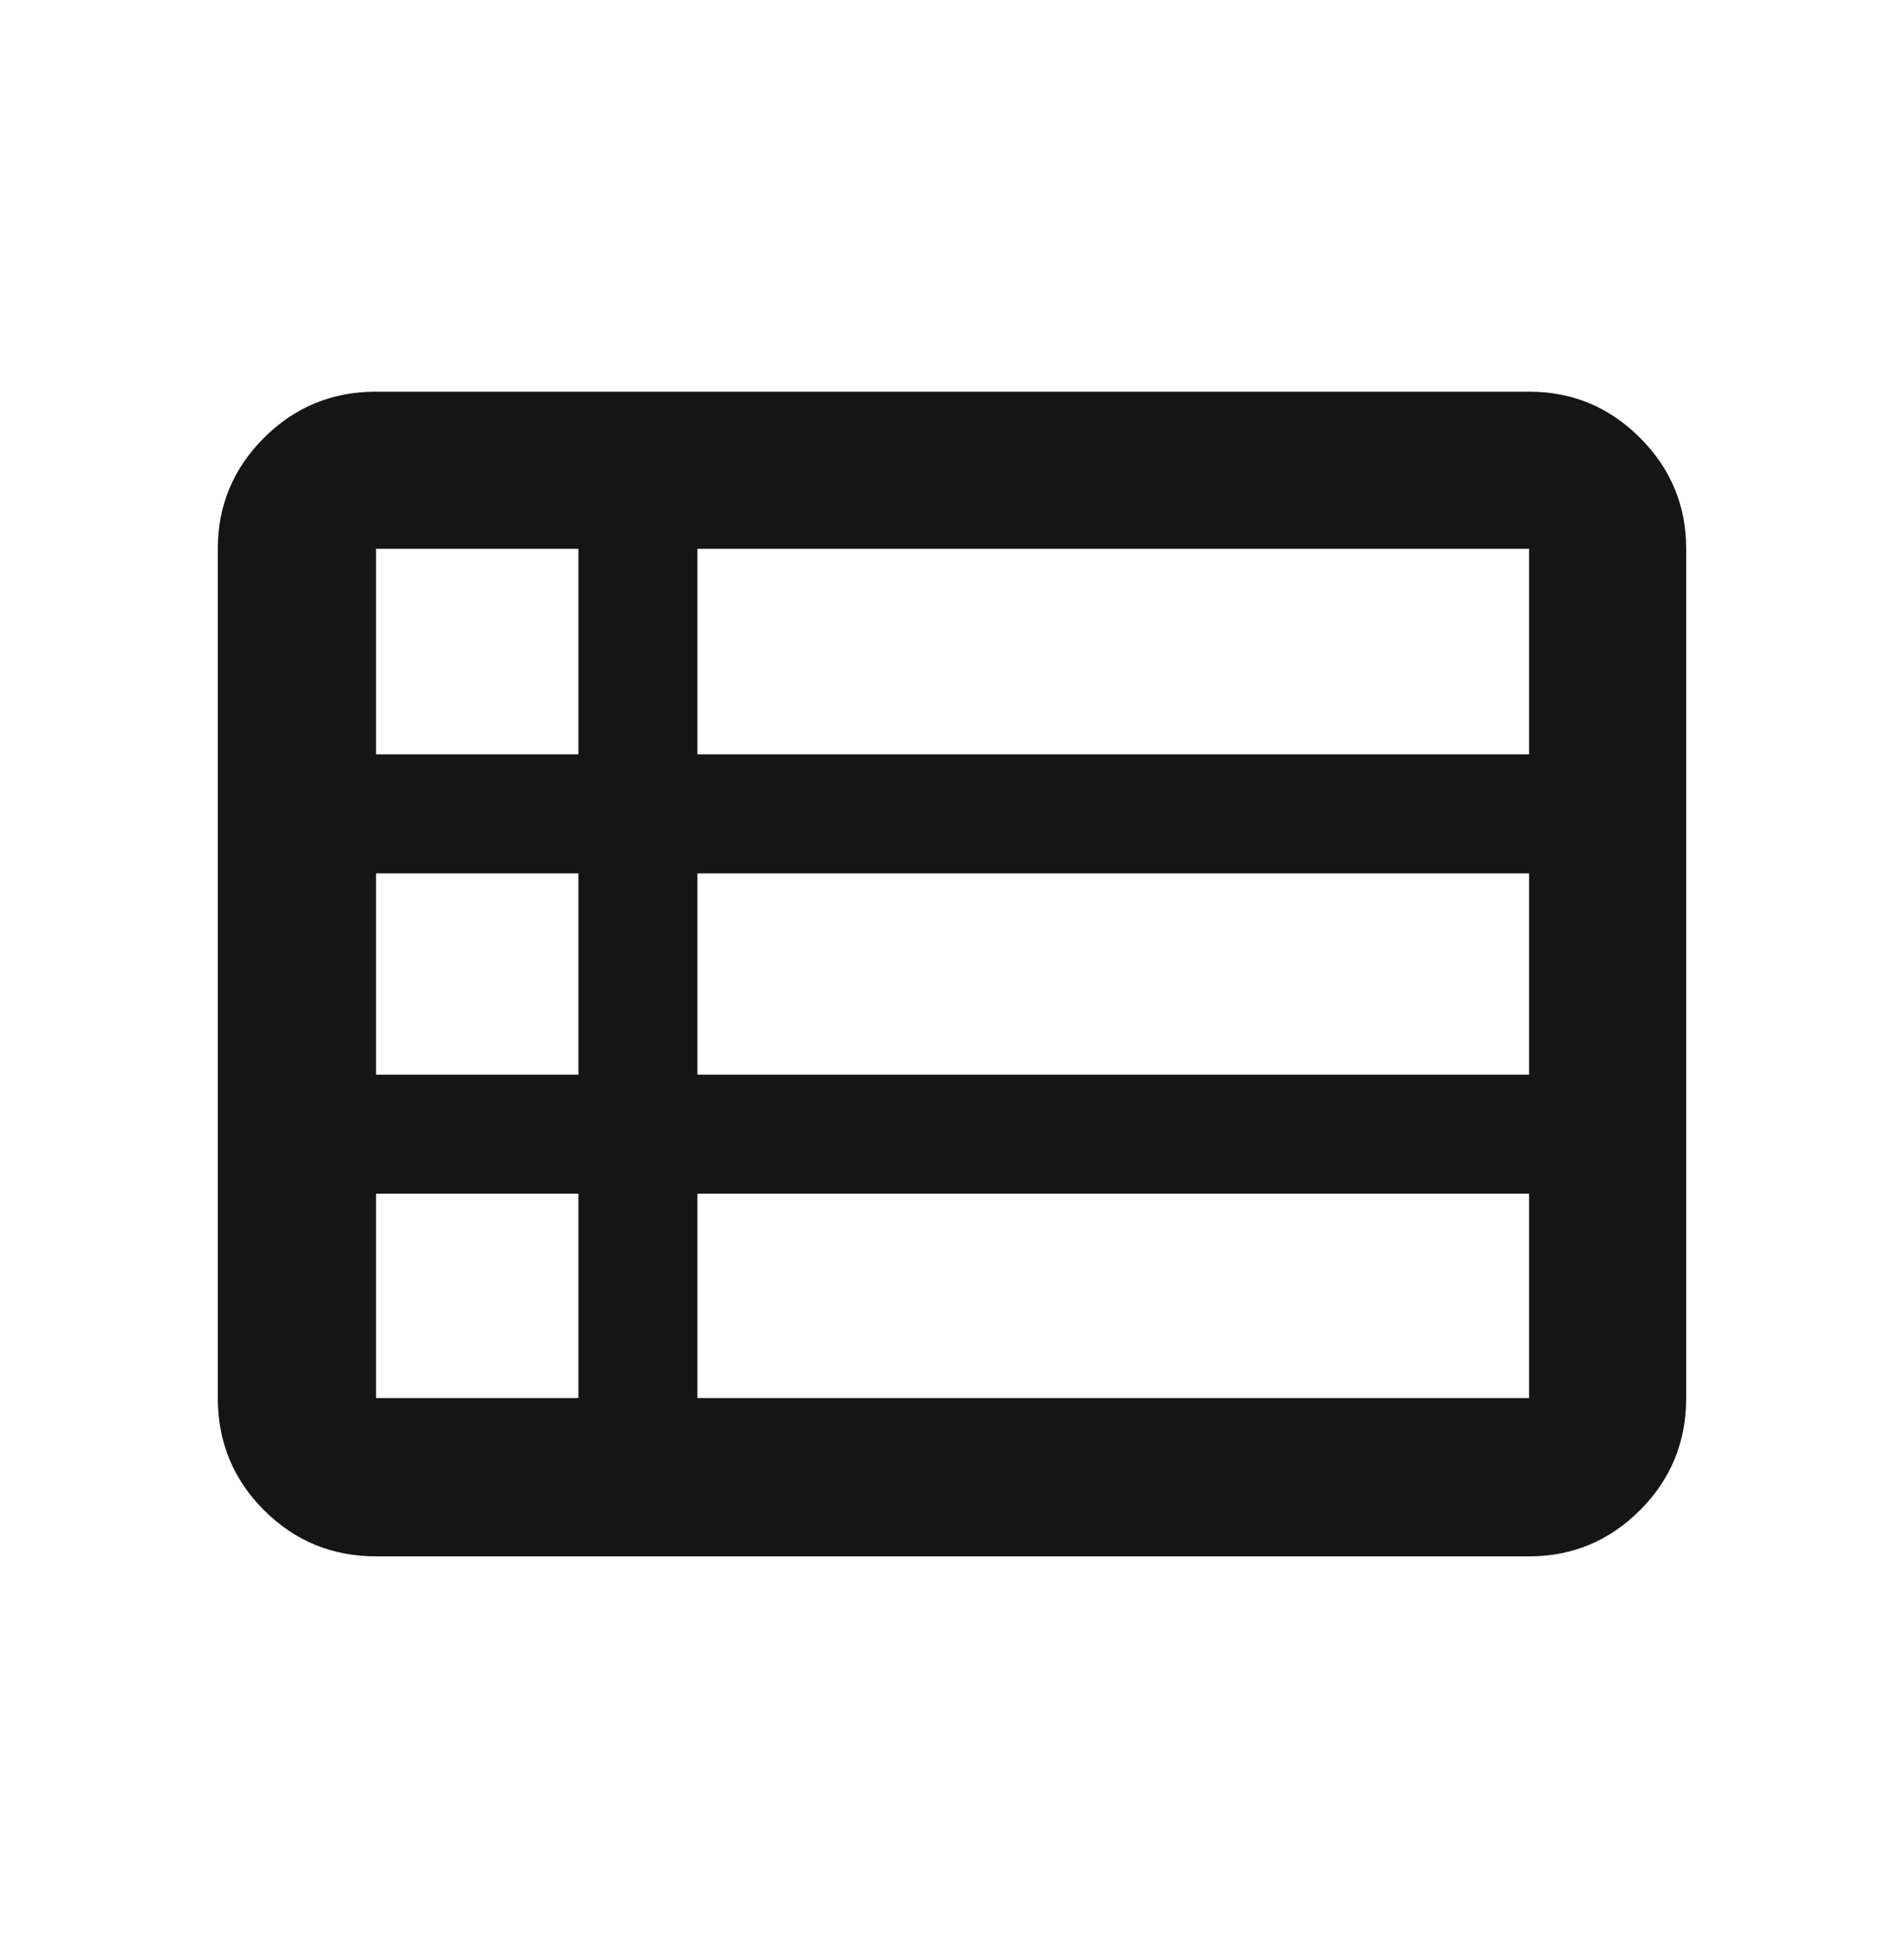 <svg width="48" height="49" viewBox="0 0 48 49" fill="none" xmlns="http://www.w3.org/2000/svg">
<mask id="mask0_835_7032" style="mask-type:alpha" maskUnits="userSpaceOnUse" x="0" y="0" width="48" height="49">
<rect y="0.55" width="48" height="48" fill="#D9D9D9"/>
</mask>
<g mask="url(#mask0_835_7032)">
<path d="M5.491 35.239V13.833C5.491 12.743 5.879 11.811 6.655 11.035C7.432 10.26 8.373 9.872 9.48 9.872H38.548C39.637 9.872 40.569 10.26 41.345 11.035C42.121 11.811 42.509 12.743 42.509 13.833V35.239C42.509 36.346 42.121 37.288 41.345 38.064C40.569 38.84 39.637 39.228 38.548 39.228H9.48C8.373 39.228 7.432 38.84 6.655 38.064C5.879 37.288 5.491 36.346 5.491 35.239ZM9.48 19.013H14.582V13.833H9.48V19.013ZM17.582 19.013H38.548V13.833H17.582V19.013ZM17.582 27.087H38.548V22.013H17.582V27.087ZM17.582 35.239H38.548V30.087H17.582V35.239ZM9.48 35.239H14.582V30.087H9.48V35.239ZM9.48 27.087H14.582V22.013H9.48V27.087Z" fill="#151515"/>
</g>
</svg>
